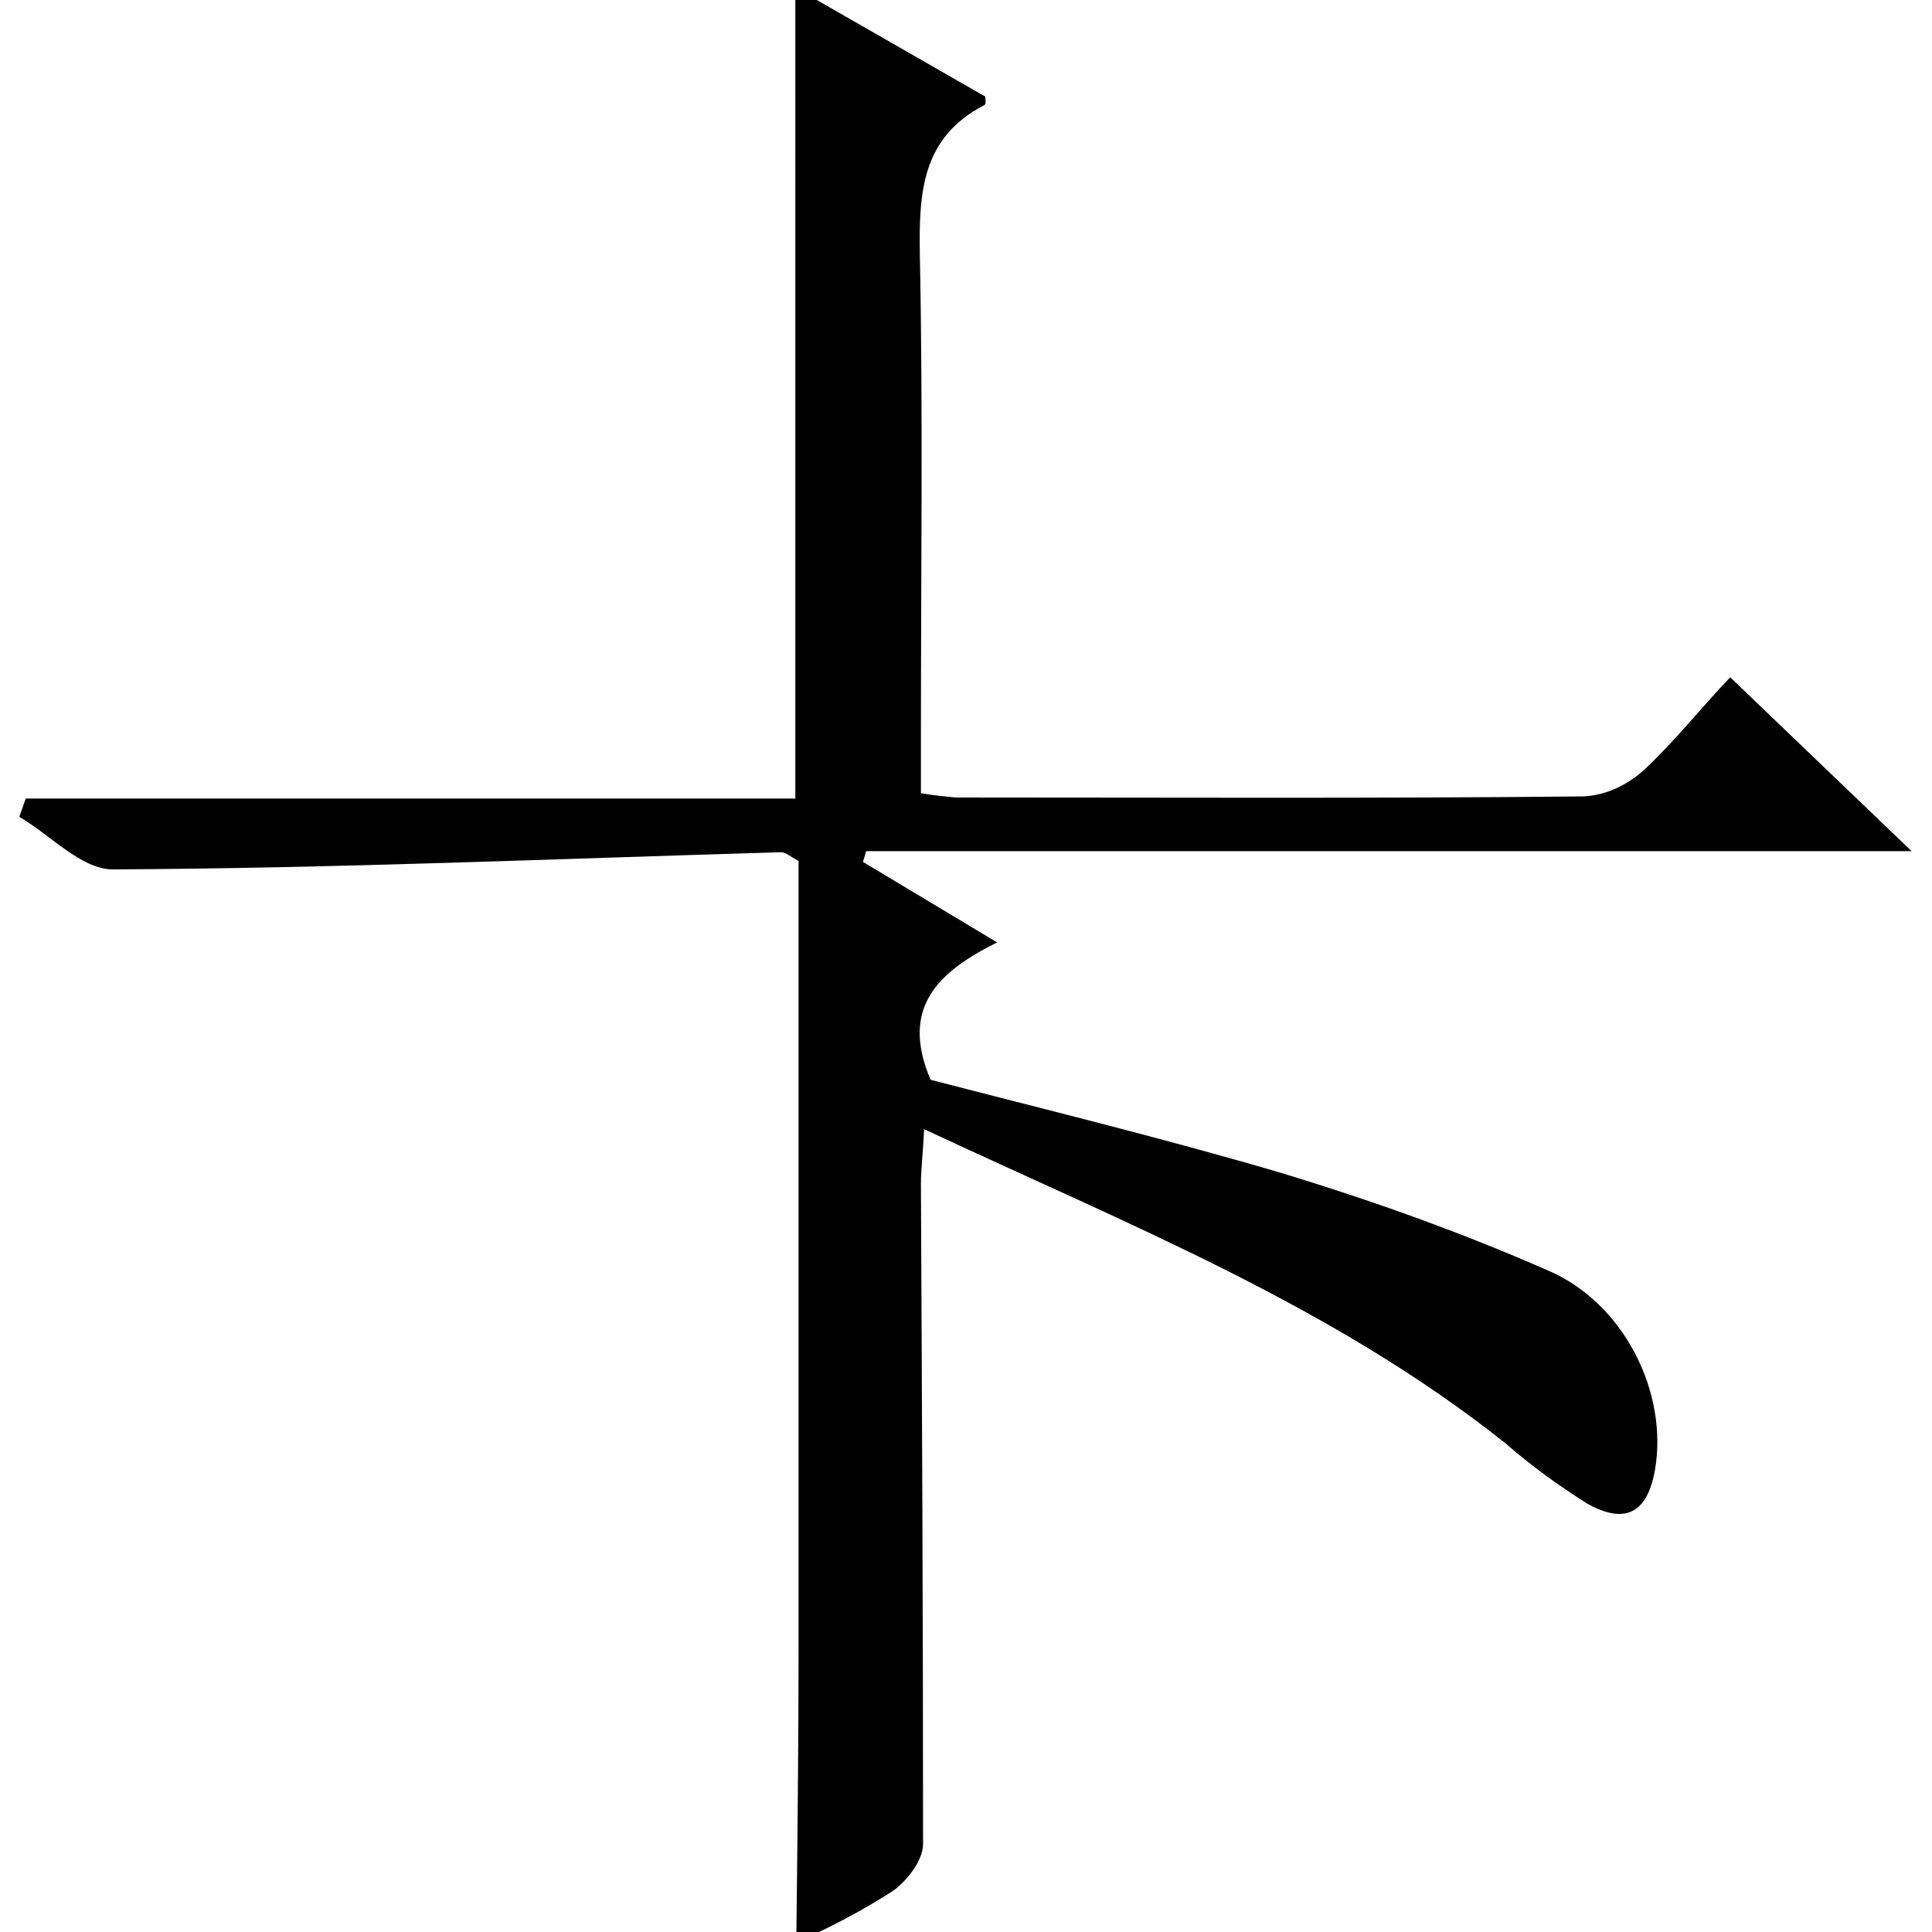 <?xml version="1.0" encoding="utf-8"?>
<!-- Generator: Adobe Illustrator 20.0.0, SVG Export Plug-In . SVG Version: 6.00 Build 0)  -->
<svg version="1.1" id="Layer_1" xmlns="http://www.w3.org/2000/svg" xmlns:xlink="http://www.w3.org/1999/xlink" x="0px" y="0px"
	 viewBox="0 0 180 180" style="enable-background:new 0 0 180 180;" xml:space="preserve">
<title>Asset 34</title>
<g id="Layer_2">
	<g id="Layer_1-2">
		<path d="M74.2,180c0.1-8.8,0.2-17.6,0.2-26.4c0-22.8,0-45.7,0-68.5v-4.9c-0.8-0.4-1.2-0.8-1.6-0.8C52.1,80,31.3,80.9,10.5,81
			c-2.9,0-5.8-3.2-8.7-4.9l0.6-1.7h71.7V0h2l15.7,9c0,0.3,0.1,0.7-0.1,0.8c-5.8,3-6.1,8.1-6,13.9c0.3,14.8,0.1,29.6,0.1,44.5v5.7
			c1.1,0.2,2.2,0.3,3.2,0.4c19.5,0,39,0.1,58.5-0.1c2.1-0.1,4-1,5.6-2.4c3-2.8,5.6-6.1,8.1-8.7l16.9,16.2H80.7l-0.3,1l12.5,7.5
			c-5.4,2.7-9.1,6-6.2,12.8c10.4,2.7,21.5,5.4,32.4,8.6c8.6,2.6,17,5.6,25.2,9.2c7.1,3.1,11.1,11.4,9.9,18.5c-0.7,4-2.7,5.2-6.3,3.2
			c-2.7-1.7-5.2-3.5-7.6-5.6c-16.2-12.9-35.2-20.4-54.2-29.3c-0.1,2.2-0.3,3.7-0.3,5.1c0.1,20.5,0.2,41,0.2,61.5
			c0,1.5-1.4,3.3-2.7,4.3c-2.3,1.5-4.7,2.8-7.2,4L74.2,180z"/>
	</g>
</g>
</svg>
